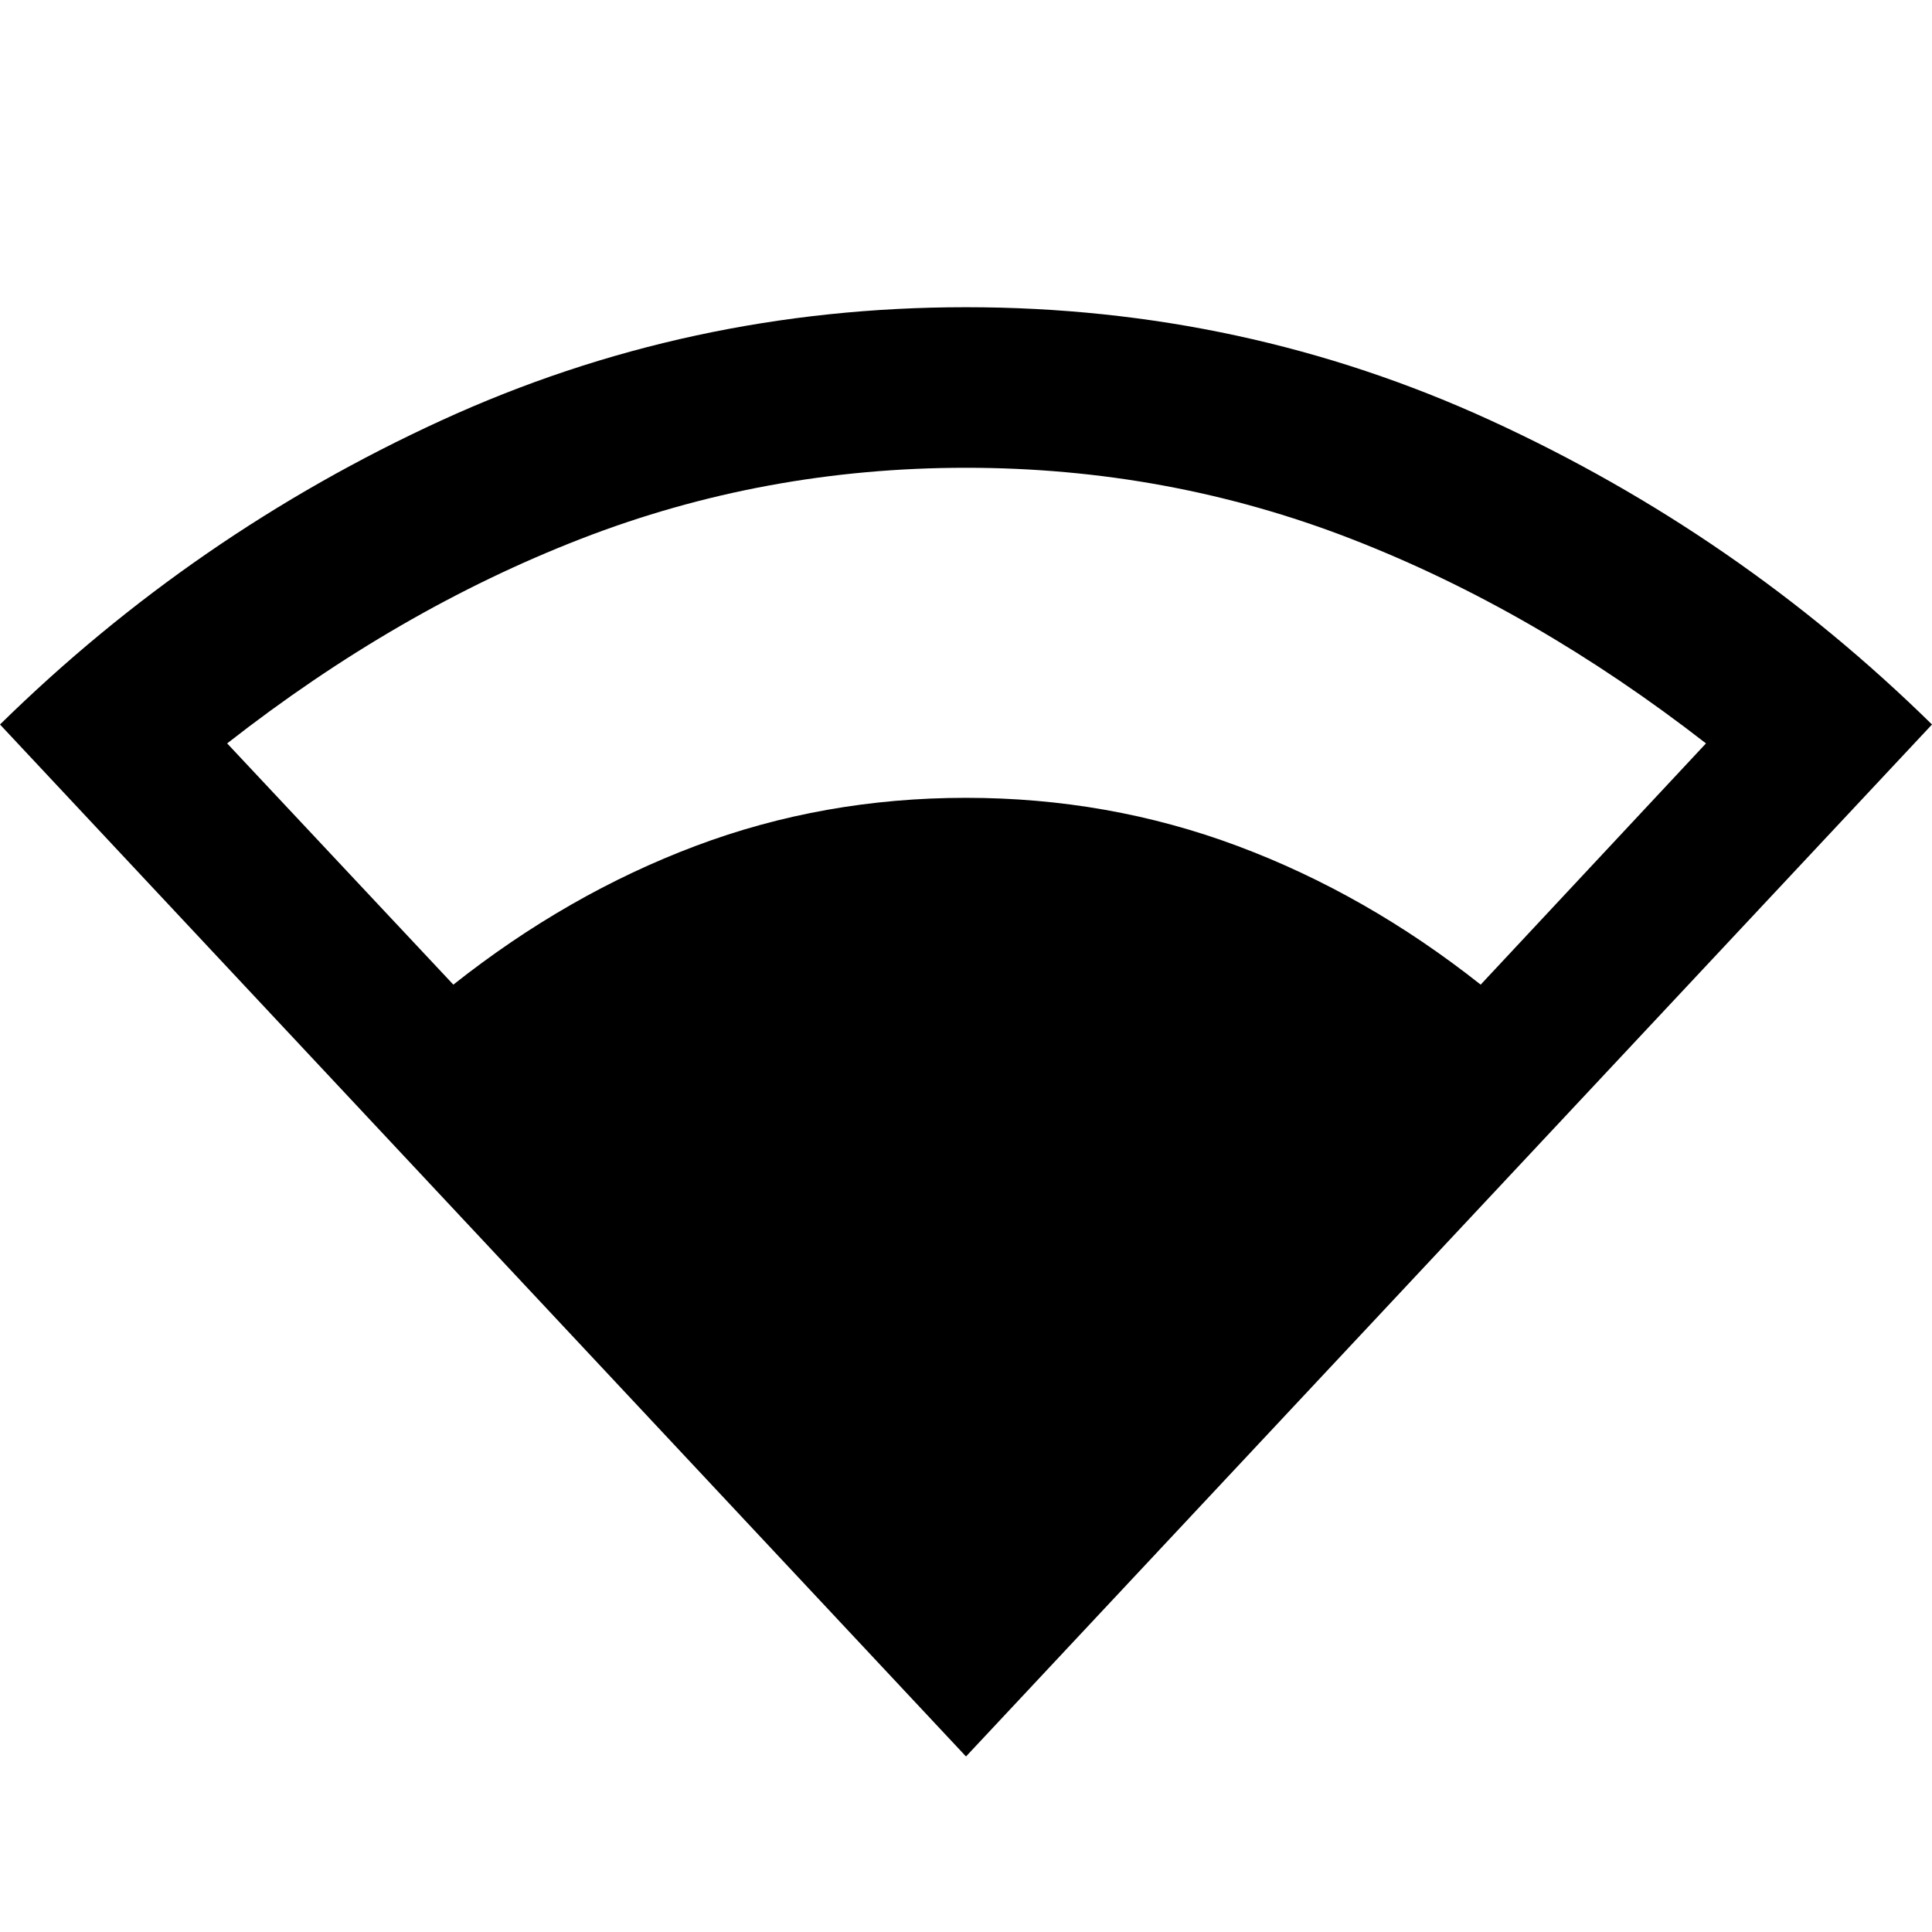 <svg xmlns="http://www.w3.org/2000/svg" width="48" height="48" viewBox="0 96 960 960"><path d="M480 968.784 0 456q96.435-94.696 219.152-151.022Q341.87 248.652 480 248.652t260.848 56.326Q863.565 361.304 960 456L480 968.784ZM225.262 585.262q56.913-45.044 120.413-68.935Q409.174 492.436 480 492.436t134.825 23.891q64 23.891 120.913 68.935l111.956-119.871q-85.304-66.304-176.303-101.63-91-35.326-191.391-35.326-100.391 0-191.39 35.326-91 35.326-175.739 101.63l112.391 119.871Z"/></svg>